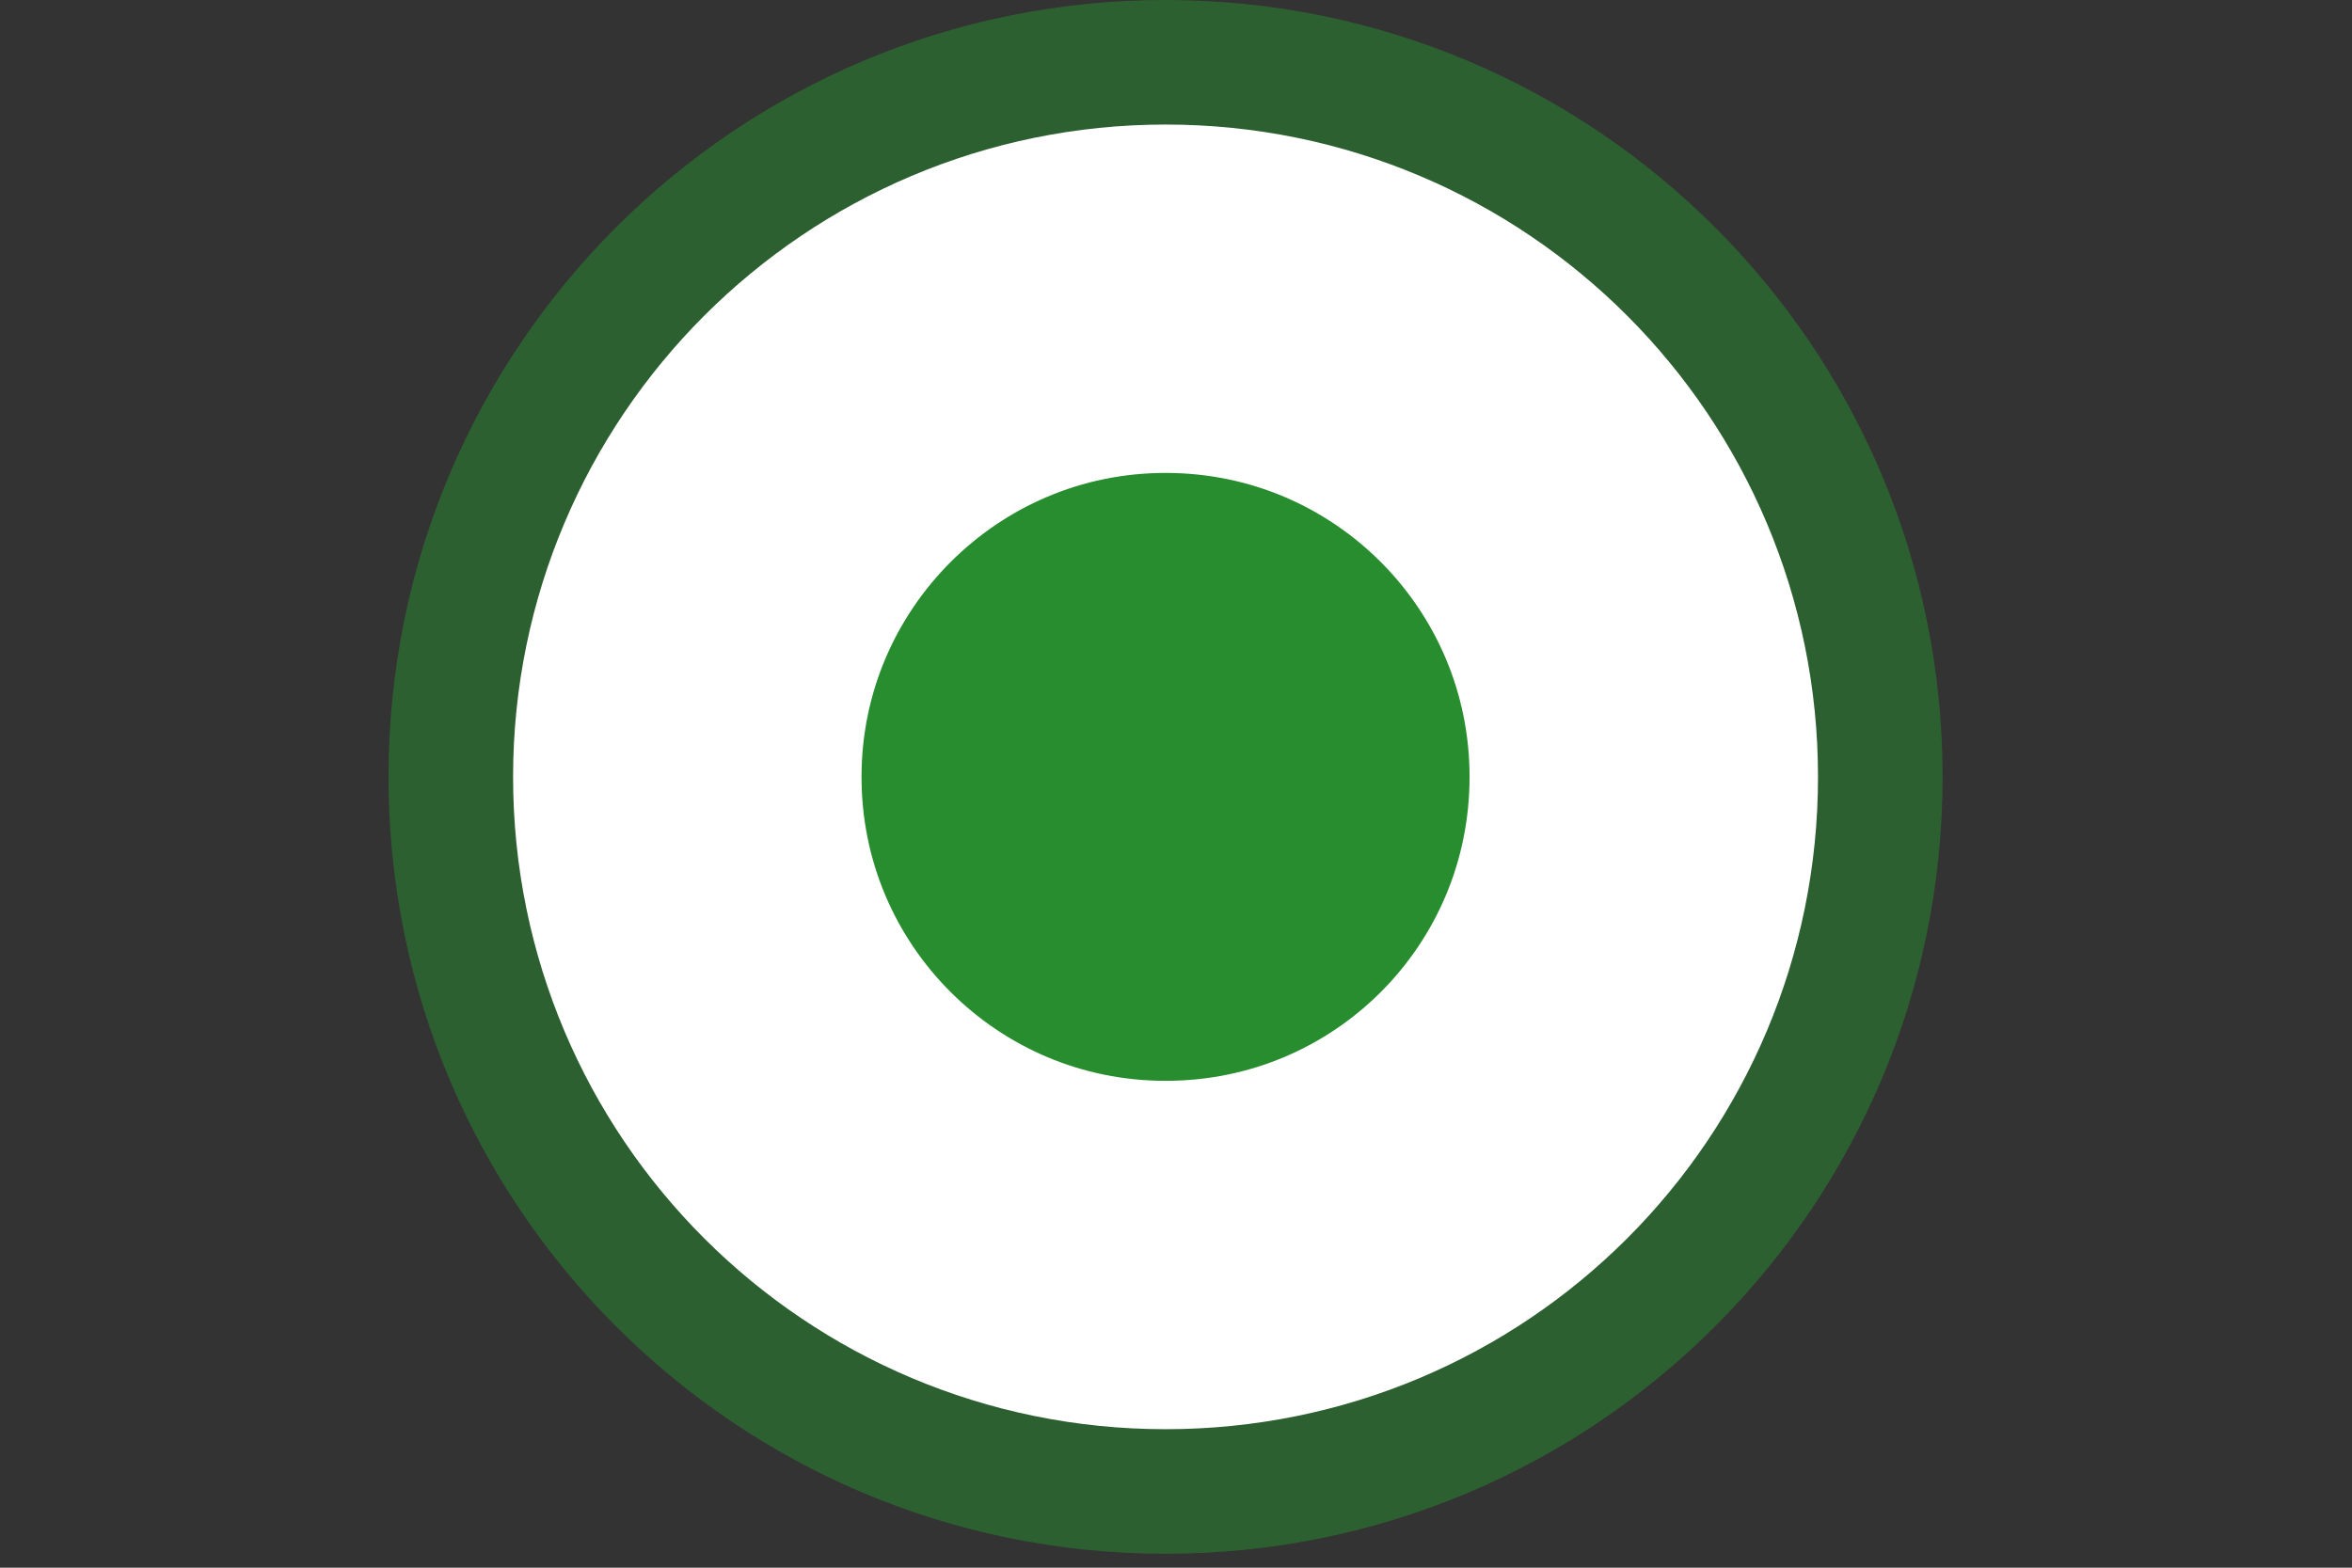 <svg version="1.2" baseProfile="tiny-ps" xmlns="http://www.w3.org/2000/svg" viewBox="0 0 27 18" width="27" height="18">
	<rect x="0" y="0" width="27" height="18" fill="#333333" stroke="none"/>
	<title>bullet-svg</title>
	<style>
		tspan { white-space:pre }
		.shp0 { opacity: 0.502;fill: #288d2f } 
		.shp1 { fill: #288d2f;stroke: #ffffff;stroke-width: 4 } 
	</style>
	<g id="Layer">
		<path id="Layer" class="shp0" d="M22.3 8.92C22.3 13.85 18.31 17.84 13.38 17.84C8.45 17.84 4.46 13.85 4.46 8.92C4.46 3.99 8.45 0 13.38 0C18.31 0 22.3 3.99 22.3 8.92Z" />
	</g>
	<path id="Layer" class="shp1" d="M18.87 8.92C18.87 11.96 16.42 14.41 13.38 14.41C10.35 14.41 7.89 11.96 7.89 8.92C7.89 5.89 10.35 3.43 13.38 3.43C16.42 3.43 18.87 5.89 18.87 8.92Z" />
</svg>